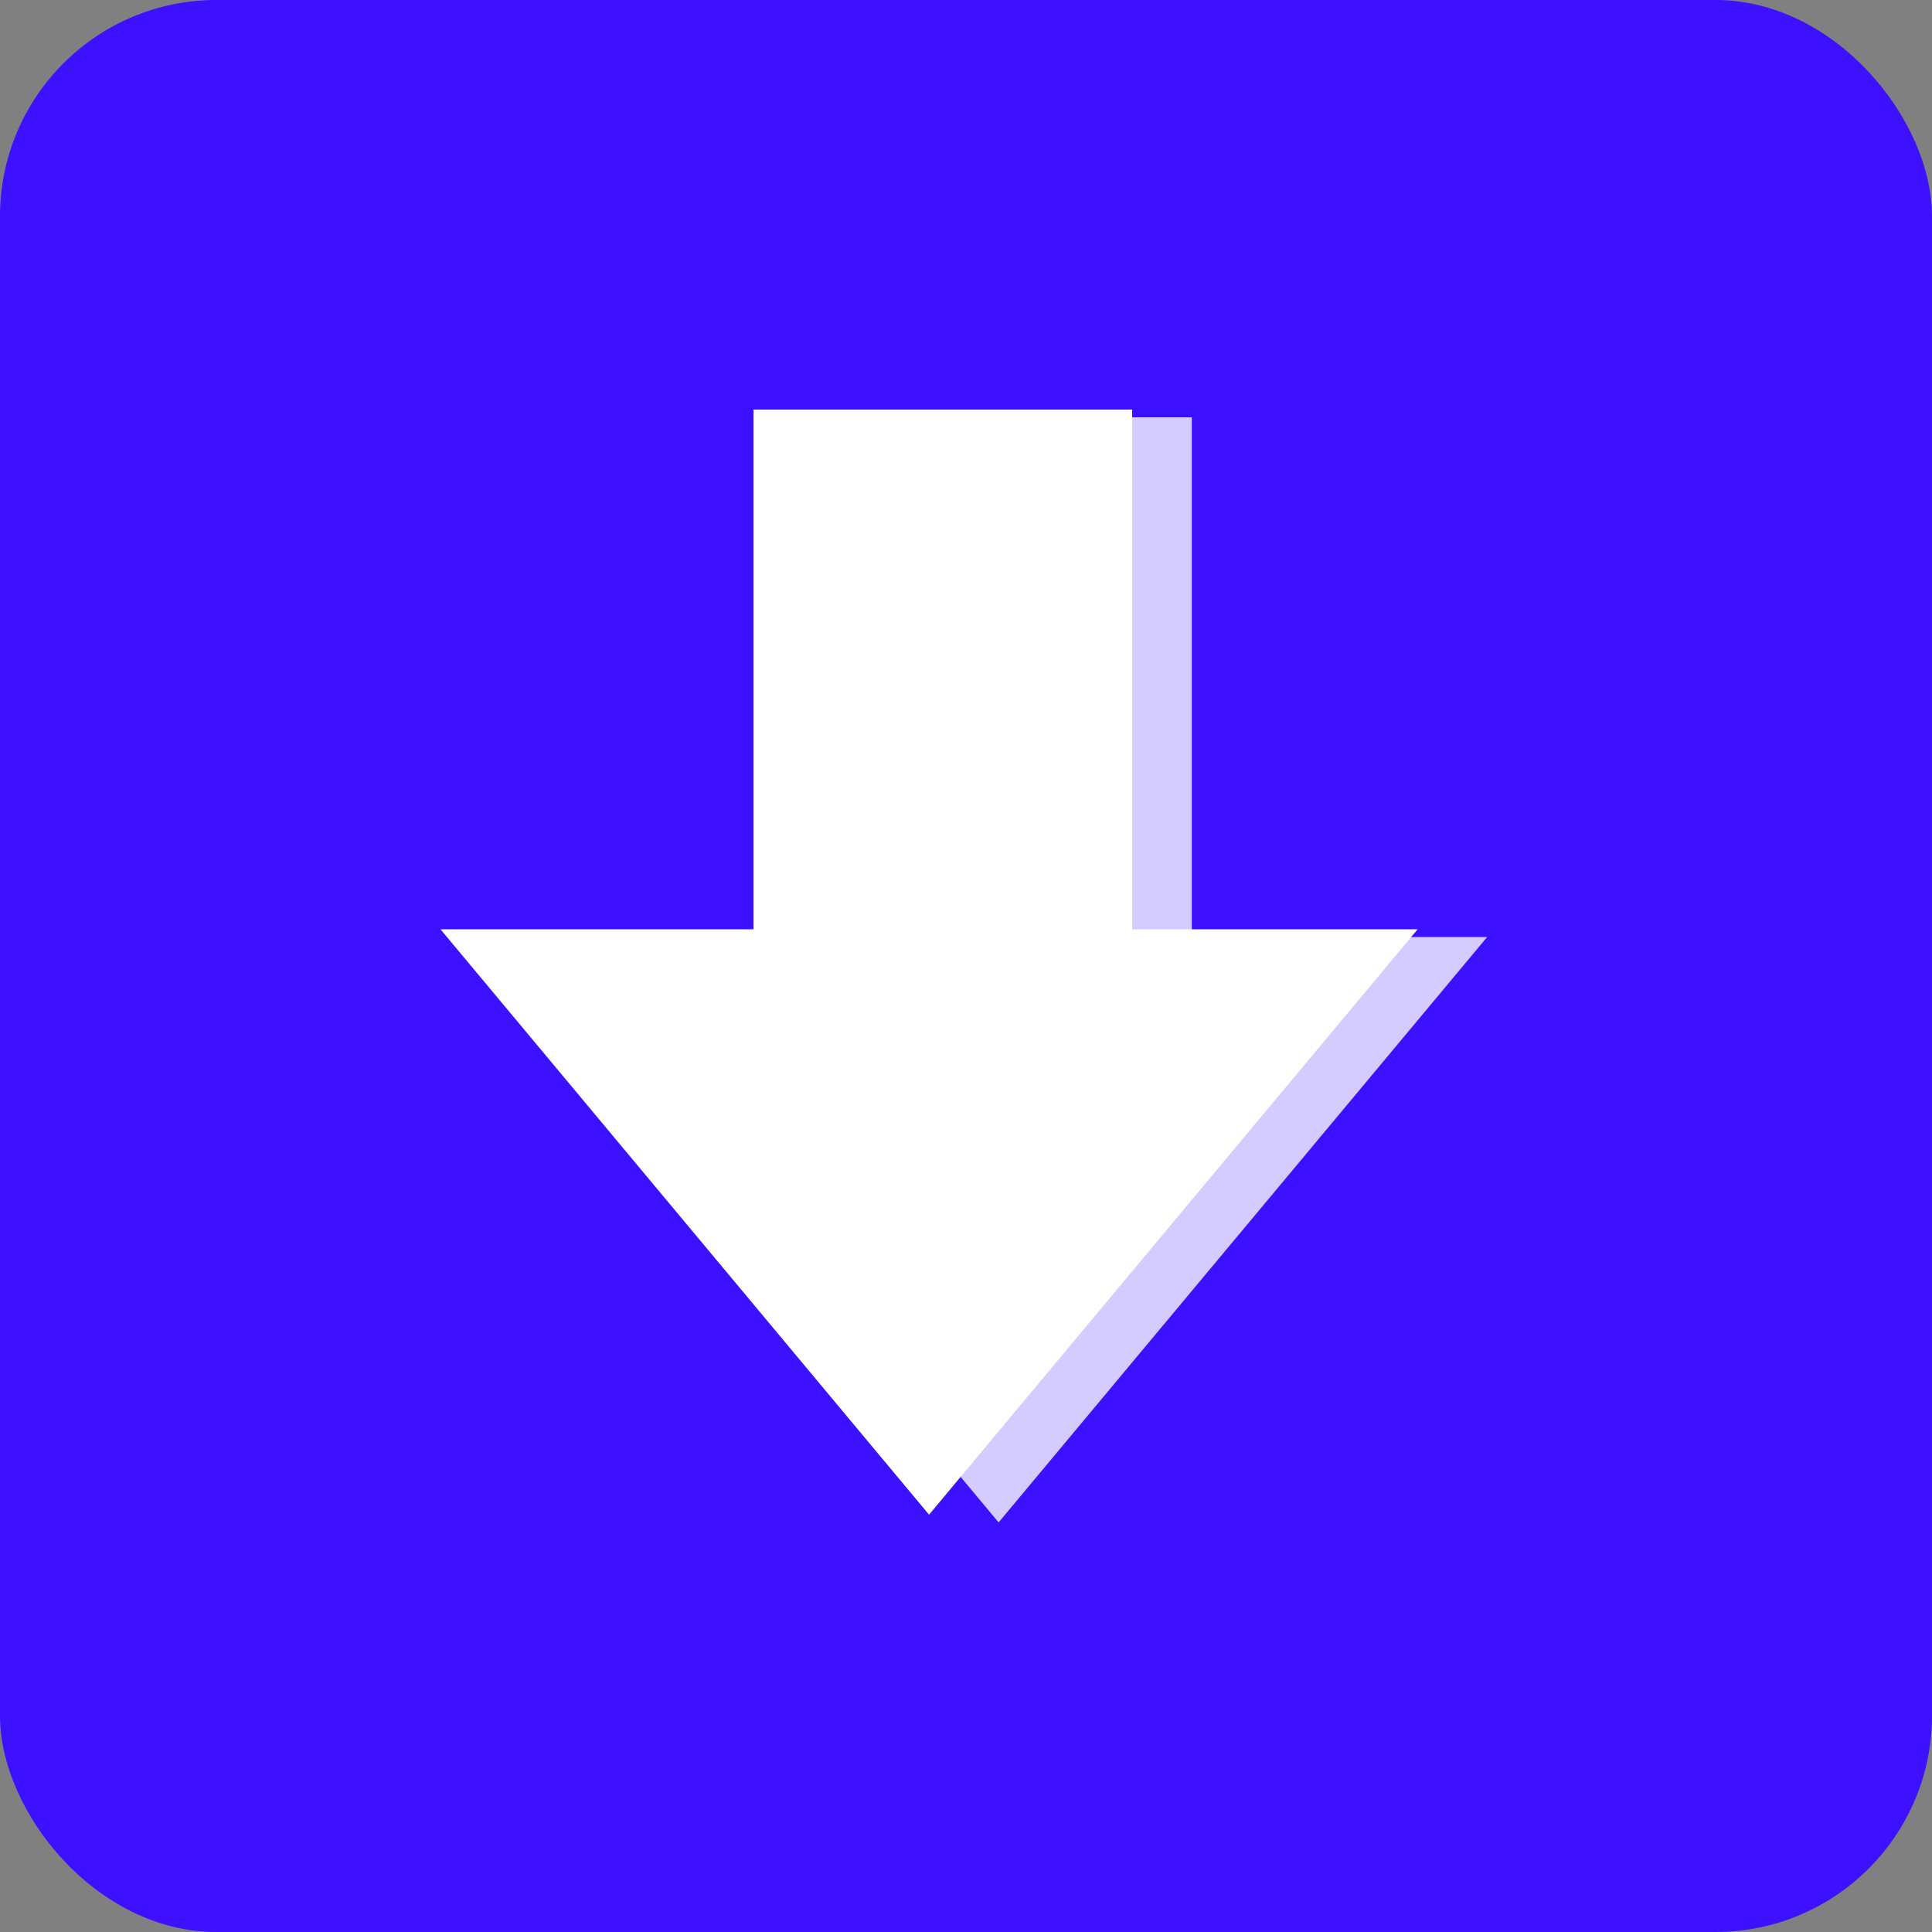 <svg width="250" height="250" viewBox="0 0 250 250" fill="none" xmlns="http://www.w3.org/2000/svg">
    <rect x="0" y="0" width="250" height="250" fill="#808080" stroke="none"/>
    <rect width="250" height="250" rx="28" fill="#3D10FF"/>
    <path d="M129.22 197L66 121.25H192.44L129.22 197Z" fill="white" fill-opacity="0.78"/>
    <path d="M105.22 54H154.22V121.25H105.22V54Z" fill="white" fill-opacity="0.78"/>
    <path d="M120.22 196L57 120.25H183.44L120.22 196Z" fill="white"/>
    <path d="M97.5 53H146.5V139H97.5V53Z" fill="white"/>
</svg>
